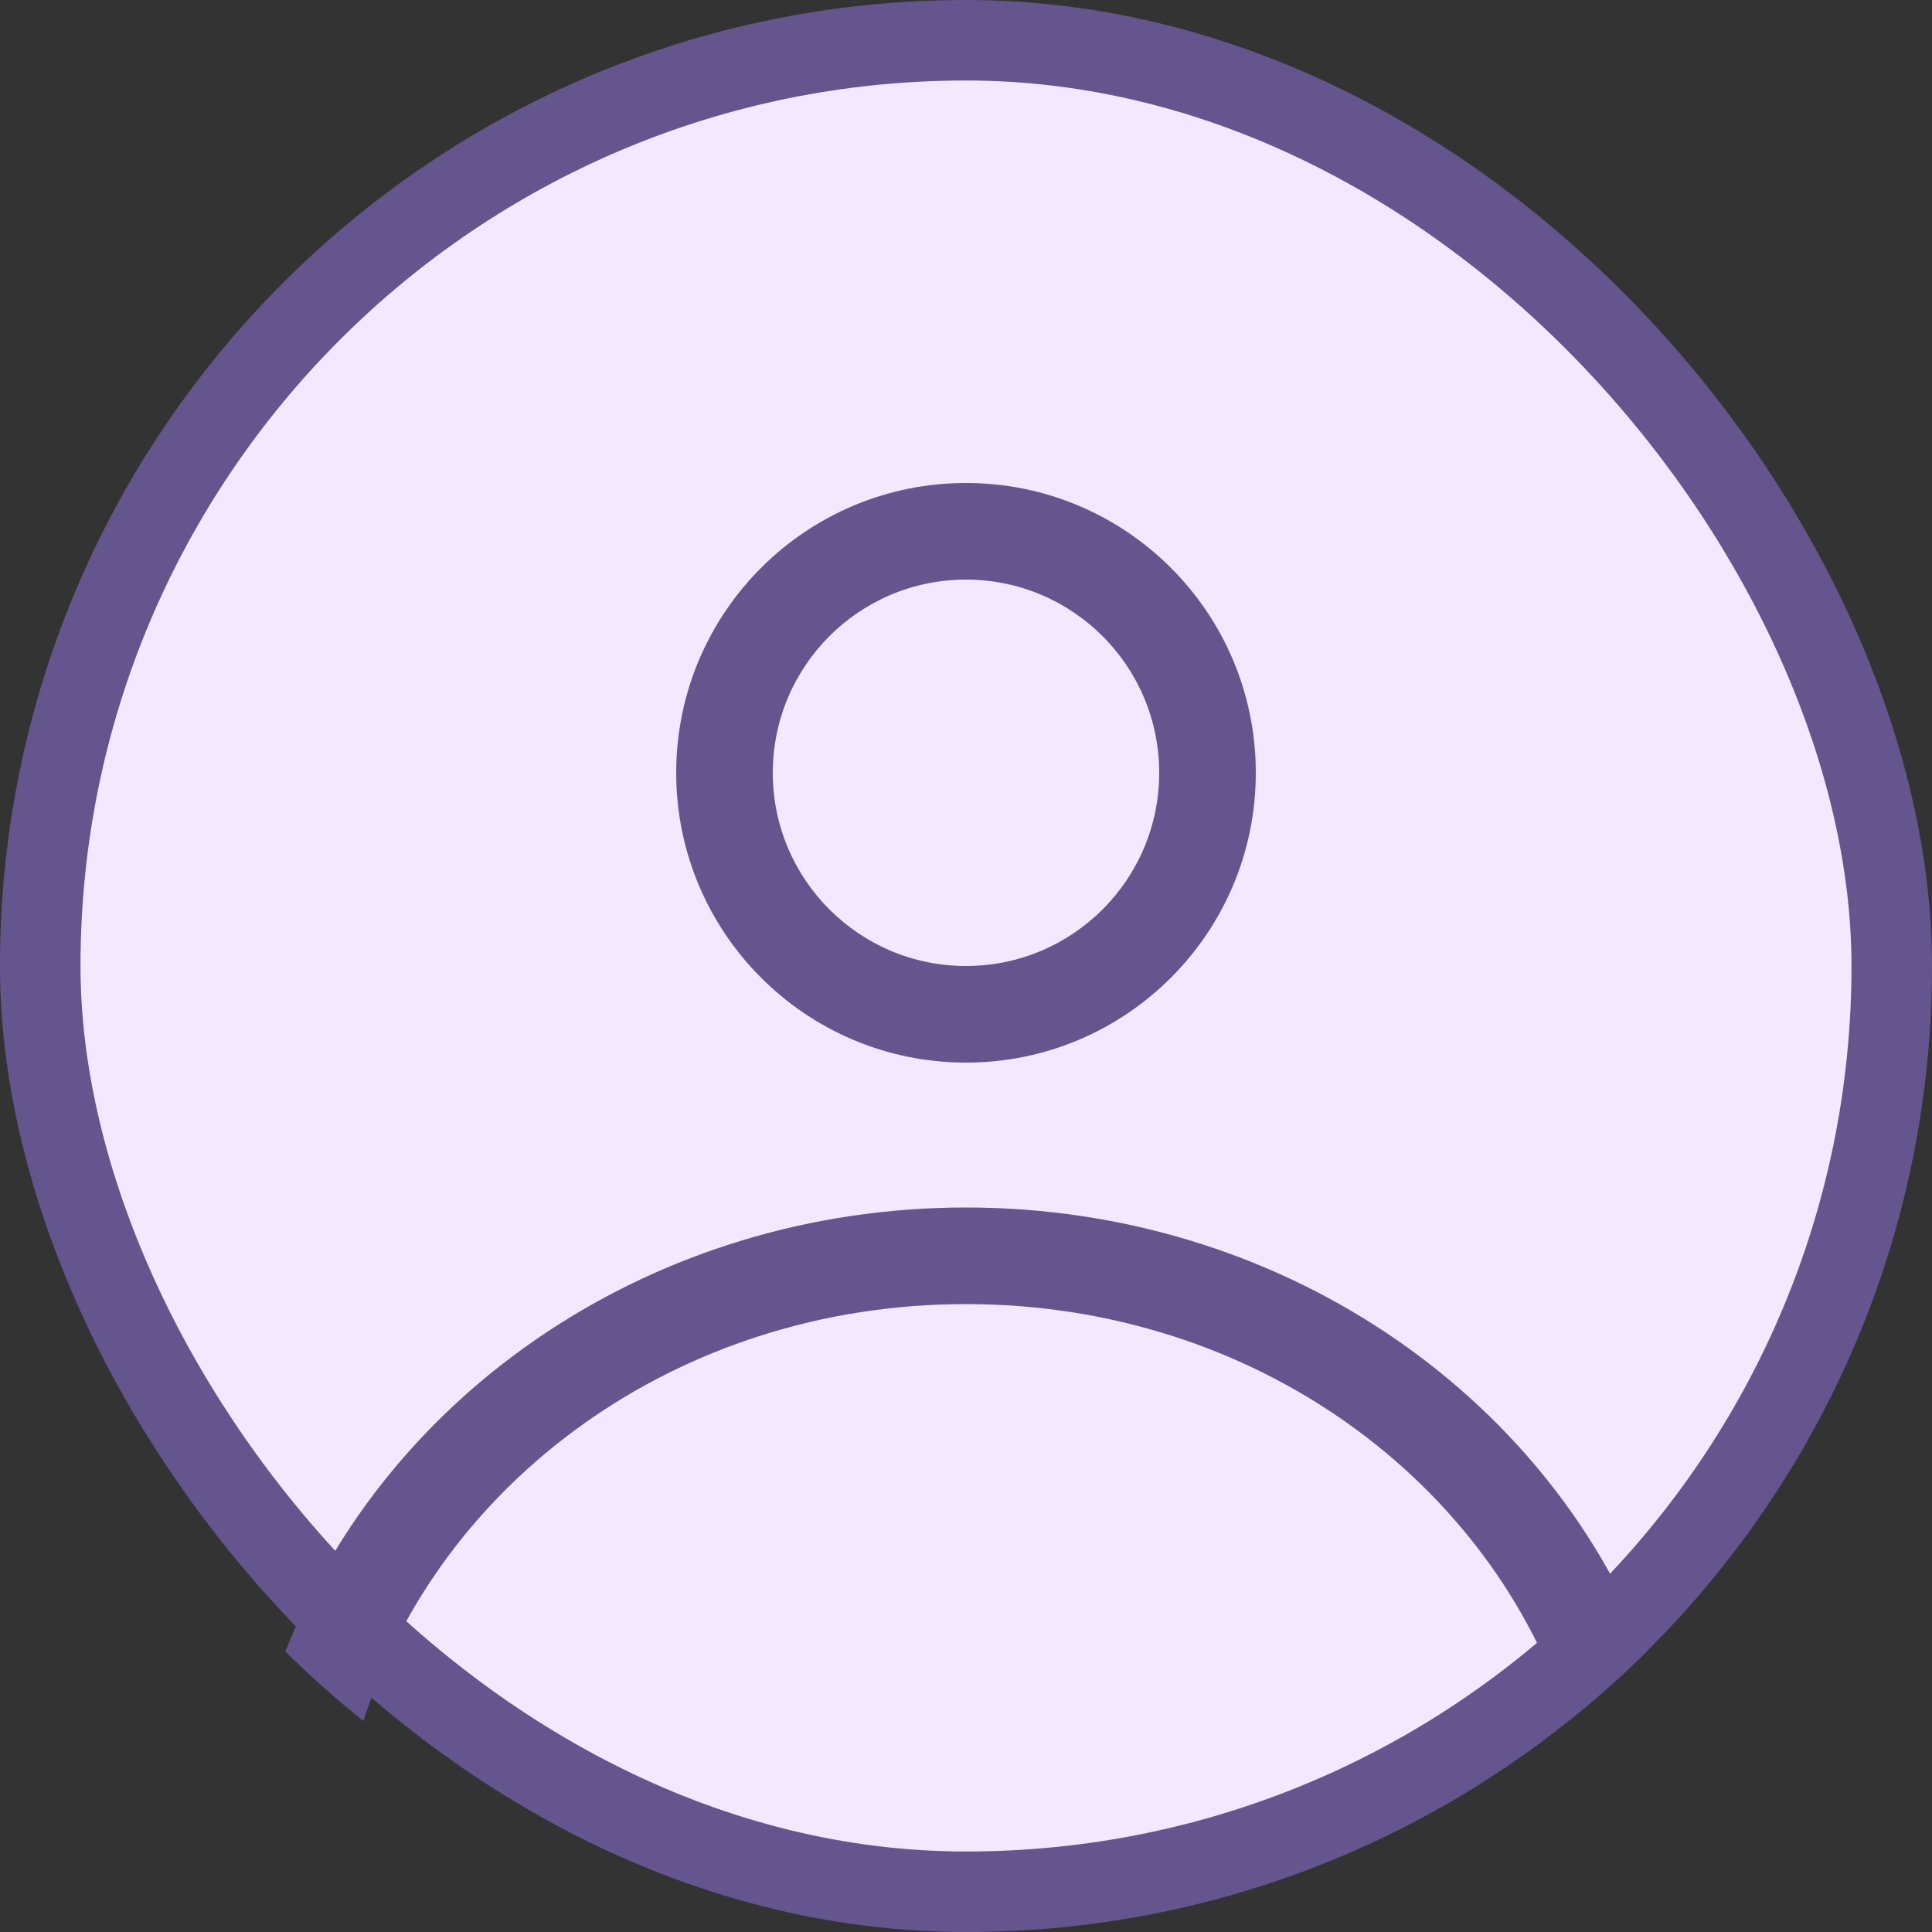 <svg width="48" height="48" viewBox="0 0 48 48" fill="none" xmlns="http://www.w3.org/2000/svg">
<rect x="0" y="0" width="48" height="48" fill="#333333" stroke="none"/>
<rect x="1" y="1" width="46" height="46" rx="23" fill="#F2E8FF"/>
<rect x="1" y="1" width="46" height="46" rx="23" stroke="#65558F" stroke-width="2"/>
<path fill-rule="evenodd" clip-rule="evenodd" d="M31.2 19.2C31.2 23.176 27.977 26.4 24 26.4C20.024 26.4 16.8 23.176 16.8 19.2C16.8 15.223 20.024 12 24 12C27.977 12 31.2 15.223 31.2 19.2ZM28.8 19.2C28.8 21.851 26.651 24 24 24C21.349 24 19.2 21.851 19.2 19.2C19.2 16.549 21.349 14.4 24 14.4C26.651 14.4 28.8 16.549 28.8 19.2Z" fill="#65558F"/>
<path d="M24 30C16.231 30 9.611 34.594 7.09 41.031C7.704 41.64 8.351 42.217 9.028 42.758C10.906 36.849 16.796 32.4 24 32.4C31.204 32.4 37.095 36.849 38.972 42.758C39.649 42.217 40.297 41.64 40.911 41.031C38.389 34.594 31.77 30 24 30Z" fill="#65558F"/>
</svg>
